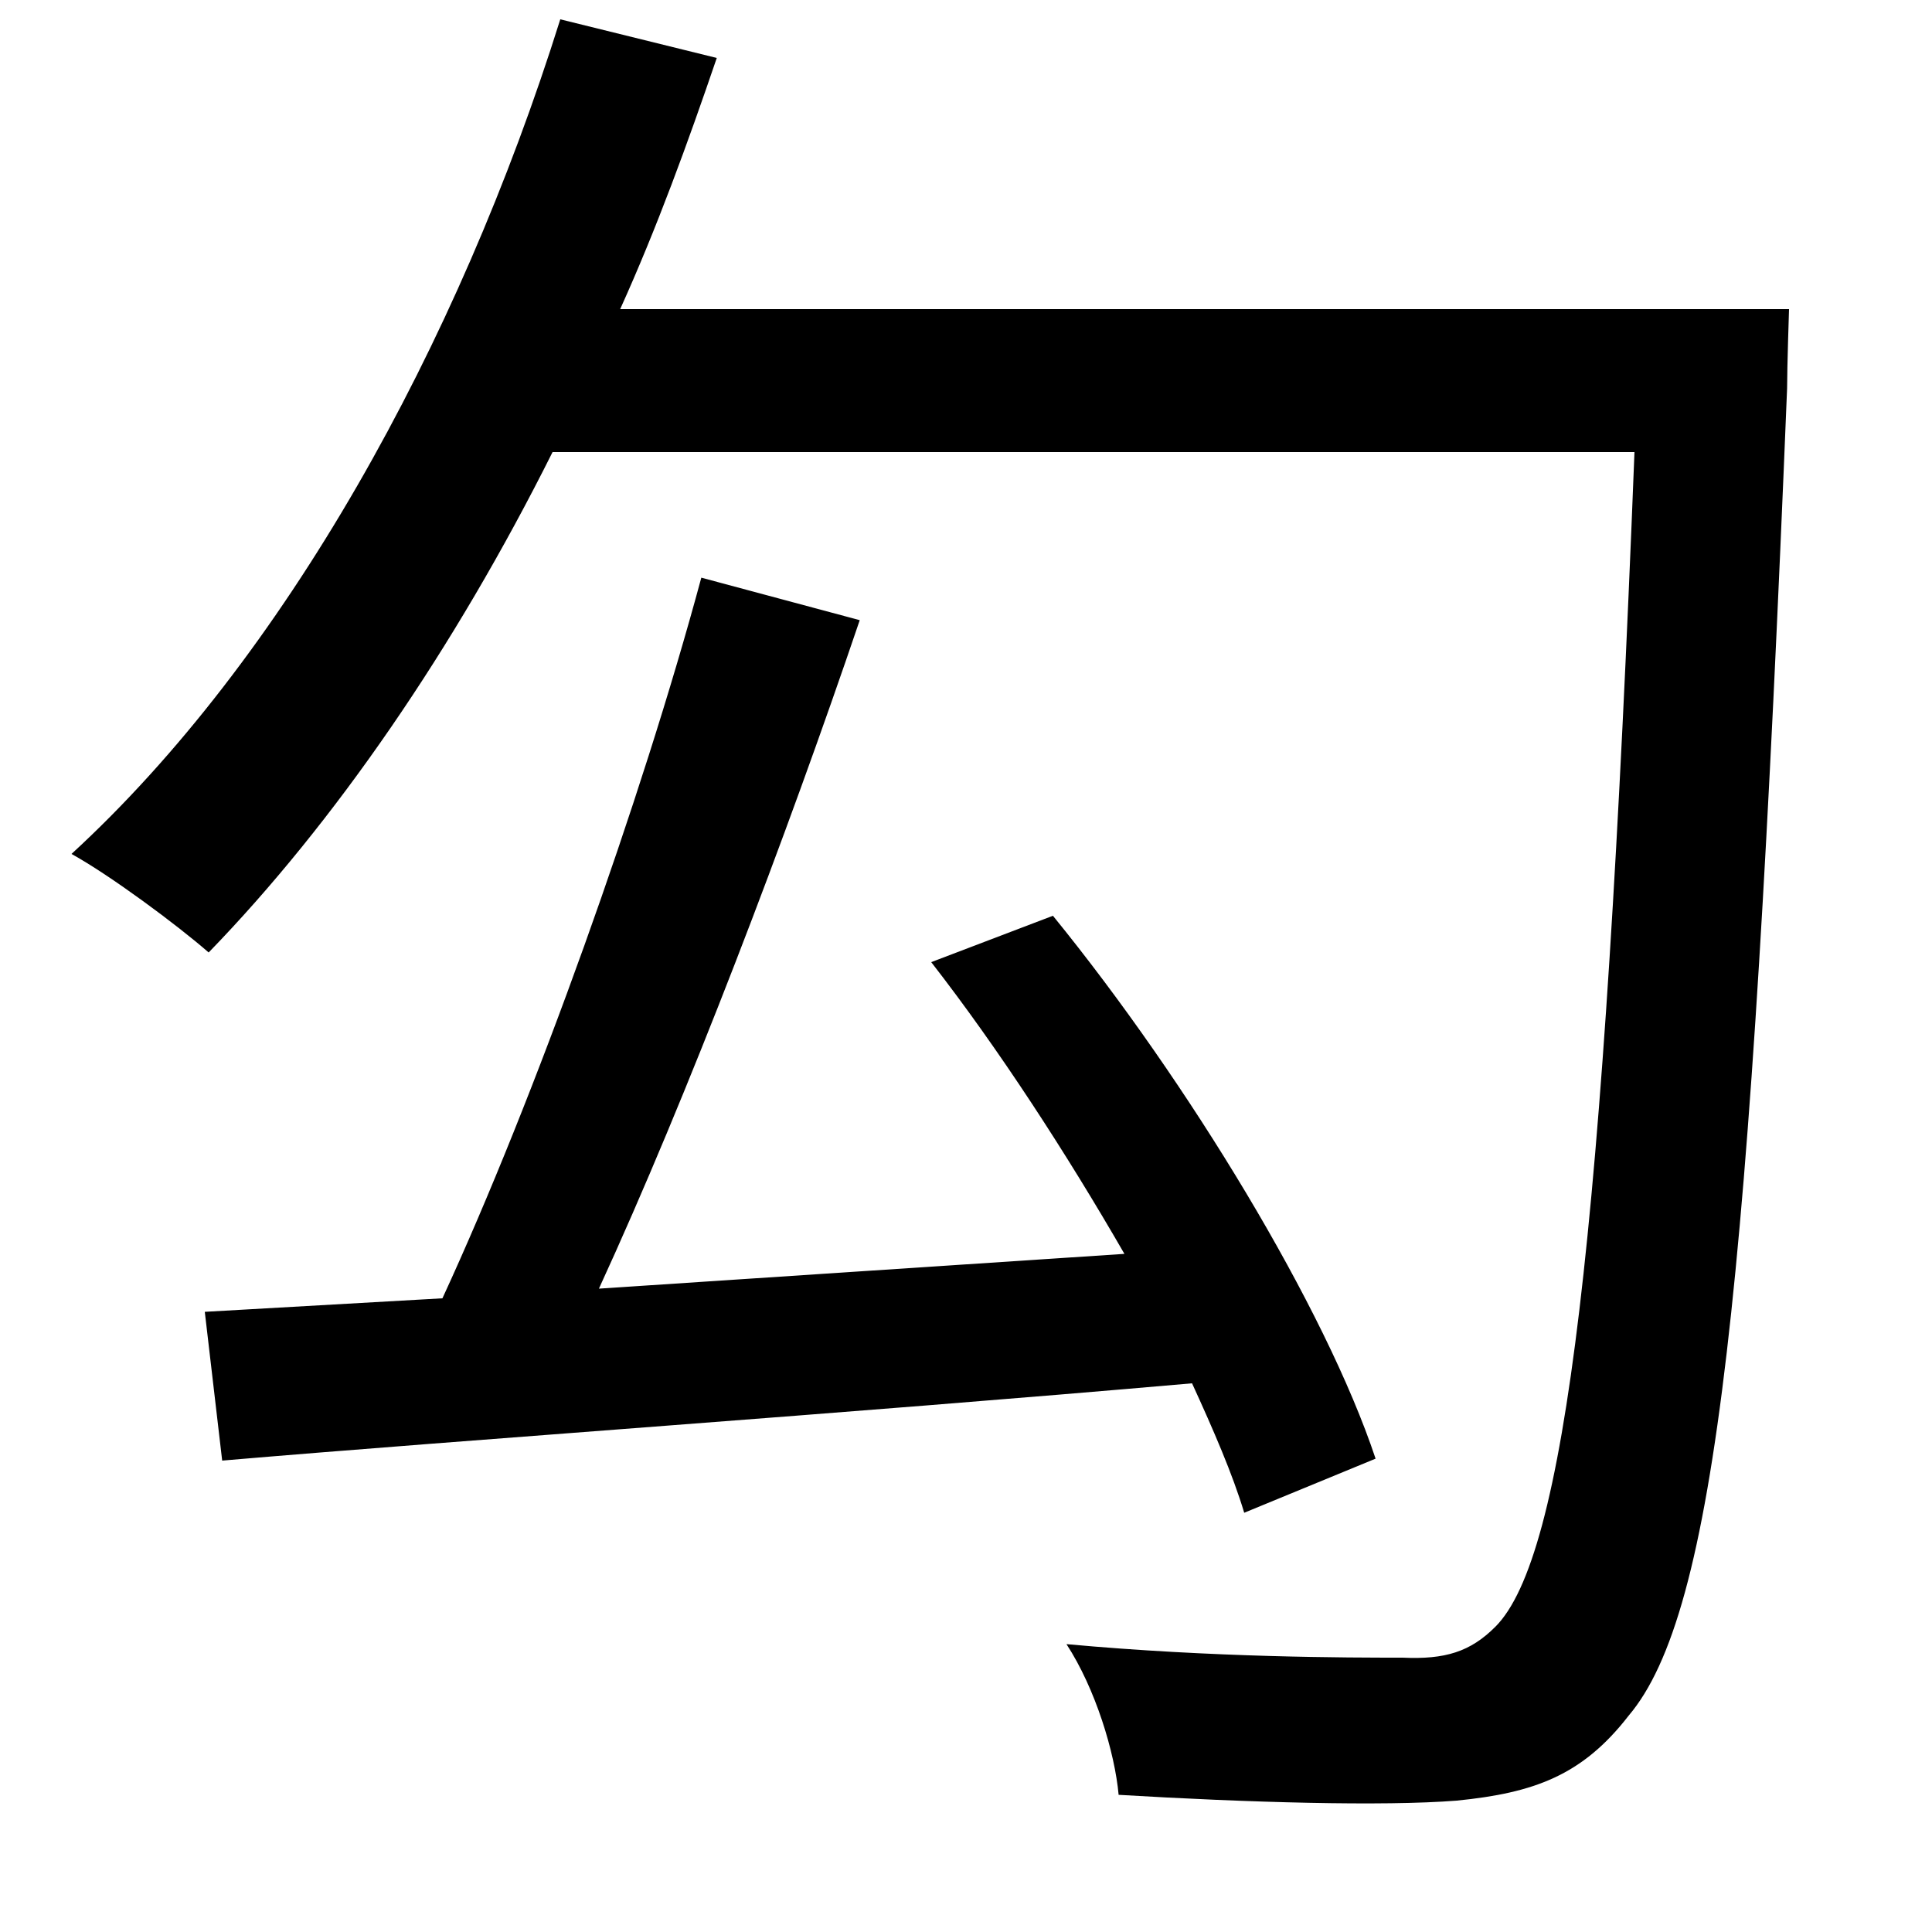 <svg xmlns="http://www.w3.org/2000/svg"
    viewBox="0 0 1000 1000">
  <!--
© 2014-2021 Adobe (http://www.adobe.com/).
Noto is a trademark of Google Inc.
This Font Software is licensed under the SIL Open Font License, Version 1.1. This Font Software is distributed on an "AS IS" BASIS, WITHOUT WARRANTIES OR CONDITIONS OF ANY KIND, either express or implied. See the SIL Open Font License for the specific language, permissions and limitations governing your use of this Font Software.
http://scripts.sil.org/OFL
  -->
<path d="M482 498C517 543 552 597 582 649L310 667C356 567 407 433 445 321L363 299C332 414 277 568 229 672L106 679 115 756C244 745 434 732 617 716 628 740 638 763 644 783L712 755C686 677 615 560 545 474ZM290 10C237 179 147 341 37 442 57 453 92 479 108 493 173 426 235 336 286 234L846 234C830 643 810 806 774 842 761 855 748 859 726 858 698 858 628 858 552 851 567 874 577 907 579 929 646 933 716 935 754 932 794 928 819 919 843 888 888 835 906 669 925 201 925 190 926 160 926 160L321 160C340 118 356 74 371 30Z"/>
</svg>